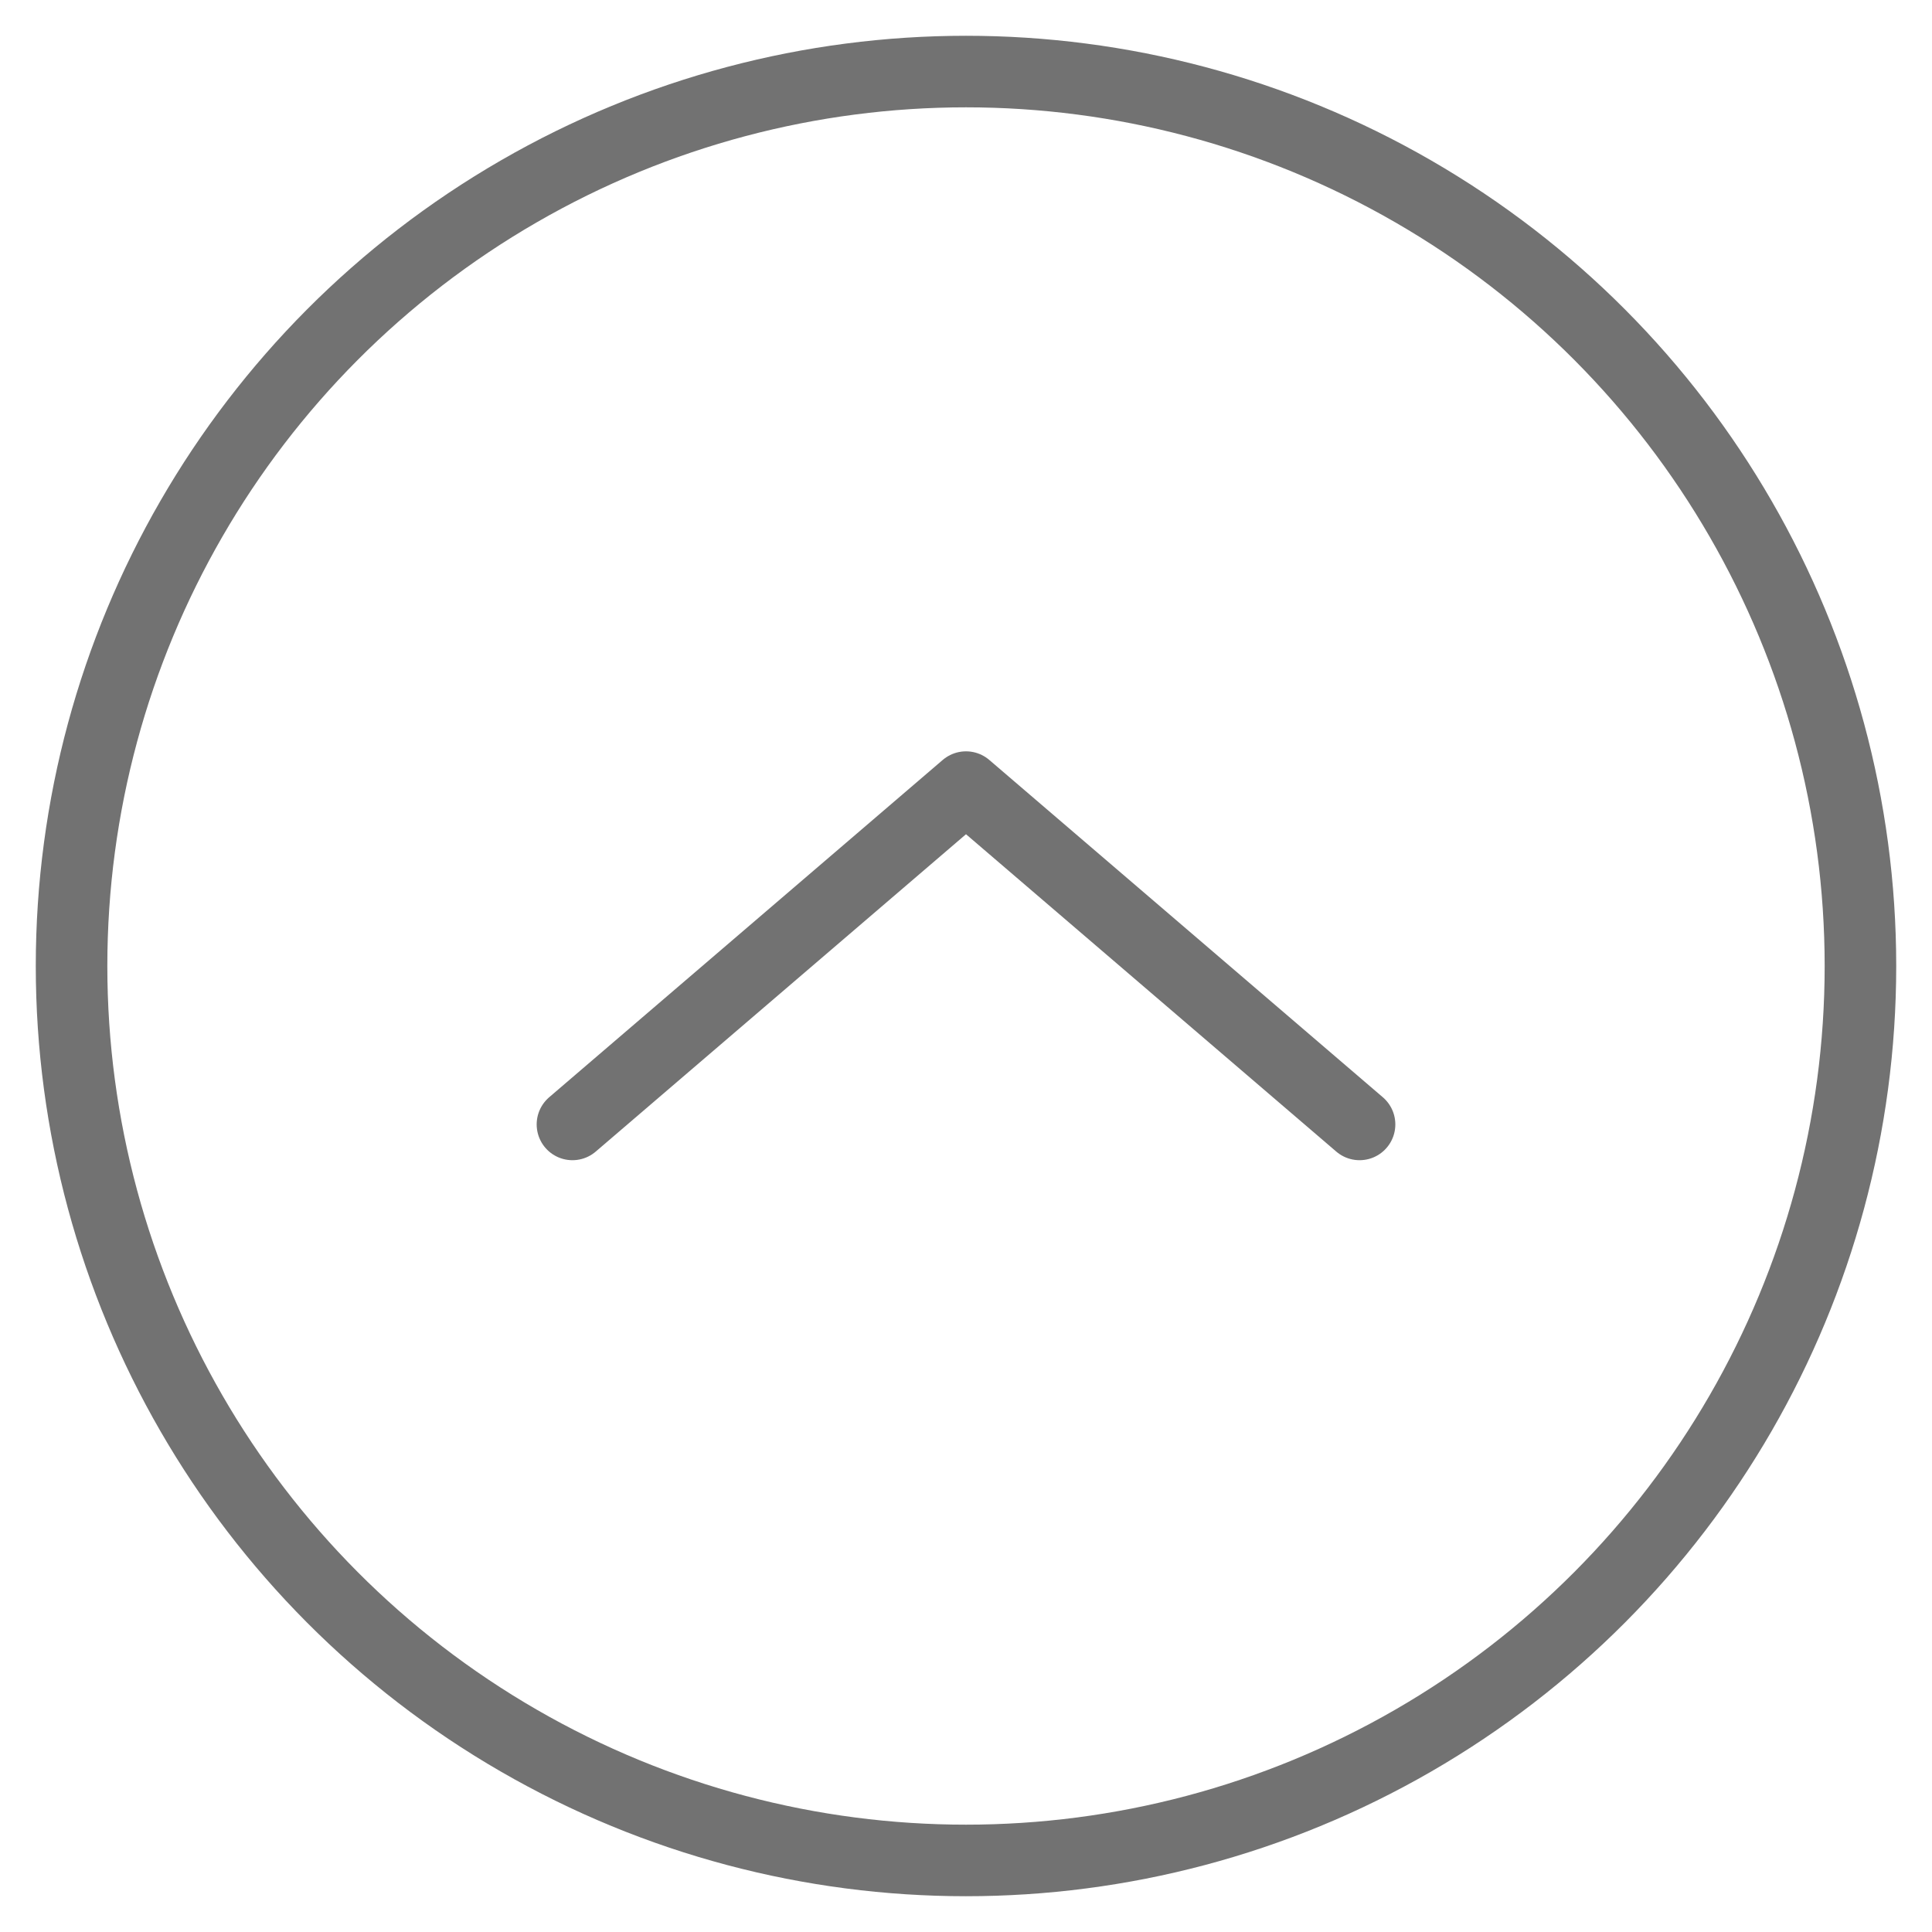 <?xml version="1.0" encoding="UTF-8" standalone="no"?>
<svg width="27px" height="27px" viewBox="0 0 27 27" version="1.1" xmlns="http://www.w3.org/2000/svg" xmlns:xlink="http://www.w3.org/1999/xlink">
    <!-- Generator: Sketch 3.7.2 (28276) - http://www.bohemiancoding.com/sketch -->
    <title>icon-dropdown-circle-active</title>
    <desc>Created with Sketch.</desc>
    <defs></defs>
    <g id="sign-up-mobile" stroke="none" stroke-width="1" fill="none" fill-rule="evenodd">
        <g id="01-12-Signup-Optional-address" transform="translate(-317, -217)" stroke="#727272">
            <g id="icon-dropdown-circle-active" transform="translate(318, 218)">
                <polyline id="ic-dropdown-arrow-up" stroke-linecap="round" stroke-linejoin="round" transform="translate(12.5, 12.357) rotate(-180) translate(-12.5, -12.357) " points="7 10 12.5 14.714 18 10"></polyline>
                <ellipse id="Oval-33" cx="12.5" cy="12.5" rx="12.5" ry="12.5"></ellipse>
            </g>
        </g>
    </g>
</svg>
